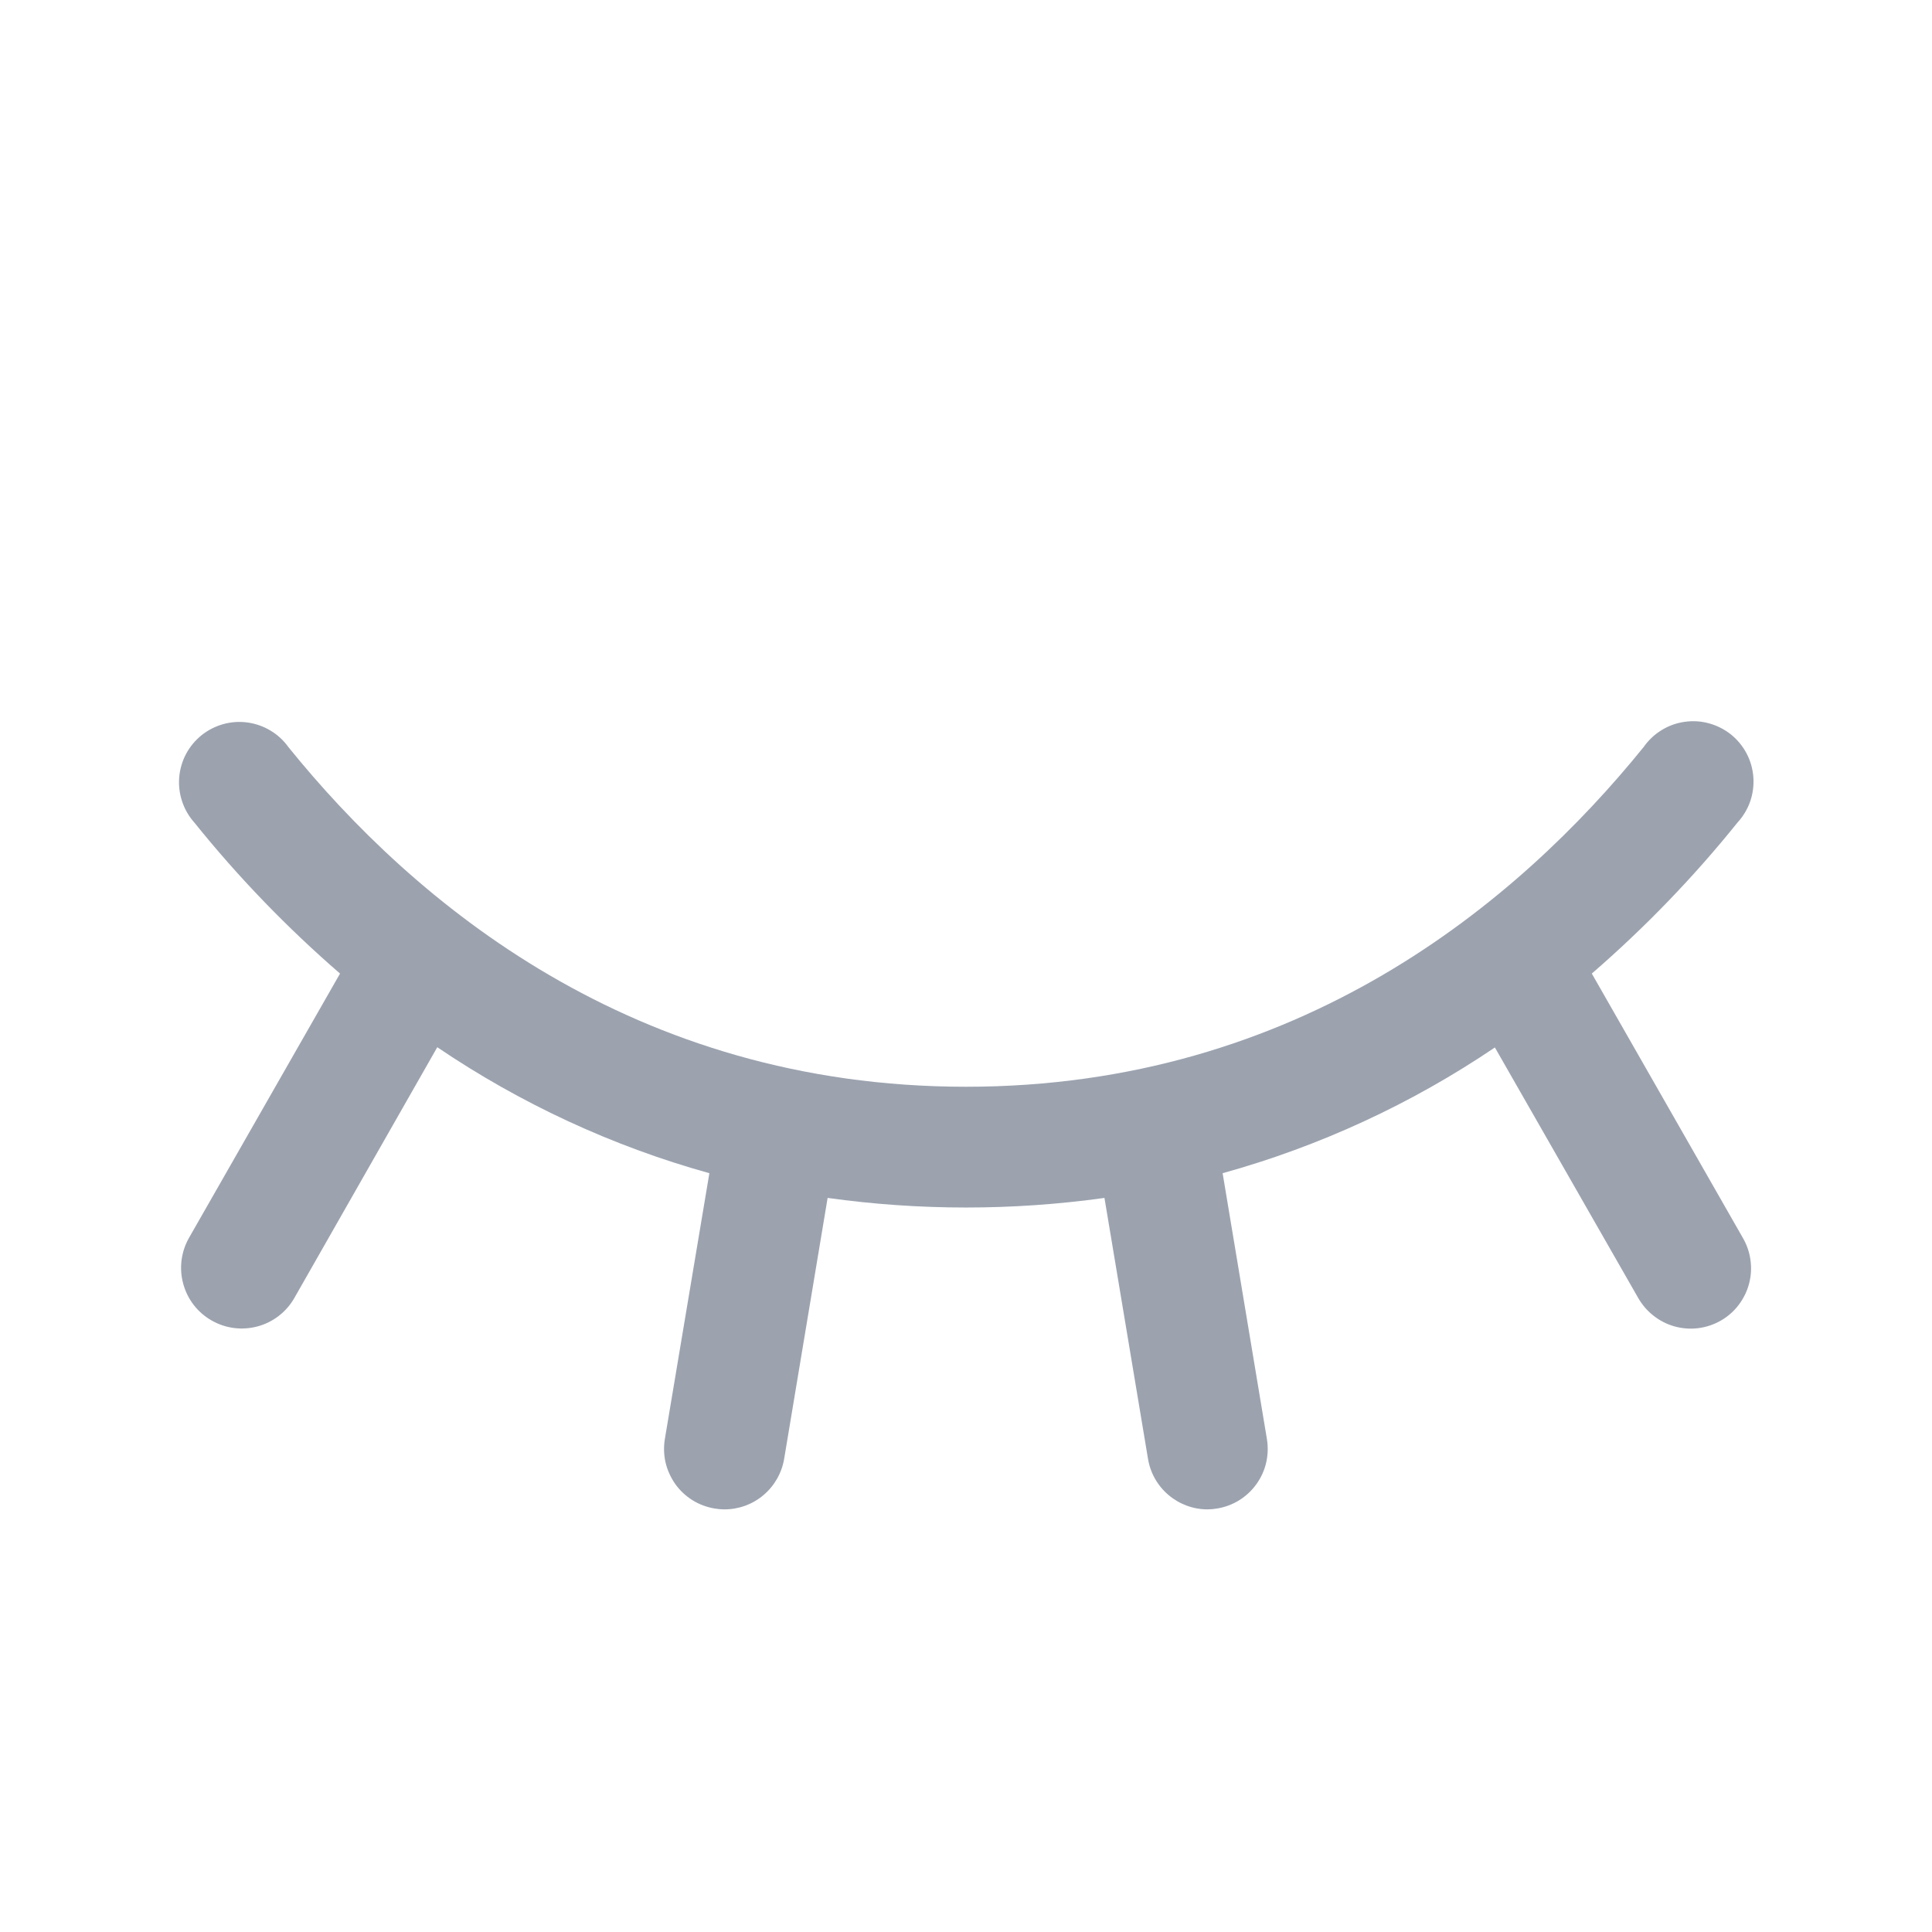 <svg width="24" height="24" viewBox="0 0 24 24" fill="none" xmlns="http://www.w3.org/2000/svg">
<path d="M21.375 16.406C21.289 16.455 21.195 16.486 21.097 16.499C20.999 16.511 20.9 16.504 20.805 16.478C20.71 16.452 20.621 16.407 20.543 16.346C20.465 16.286 20.4 16.21 20.351 16.125L18.57 13.012C17.534 13.713 16.392 14.24 15.188 14.574L15.738 17.876C15.754 17.973 15.751 18.073 15.729 18.169C15.707 18.265 15.666 18.355 15.608 18.436C15.551 18.516 15.478 18.584 15.395 18.636C15.311 18.688 15.218 18.723 15.121 18.739C15.081 18.746 15.04 18.75 15 18.75C14.822 18.75 14.651 18.686 14.516 18.572C14.38 18.457 14.29 18.298 14.261 18.123L13.72 14.881C12.579 15.04 11.422 15.04 10.281 14.881L9.741 18.123C9.711 18.298 9.621 18.457 9.485 18.572C9.35 18.687 9.178 18.75 9 18.75C8.958 18.75 8.917 18.746 8.876 18.739C8.779 18.723 8.686 18.688 8.602 18.636C8.519 18.584 8.446 18.516 8.389 18.436C8.332 18.355 8.291 18.265 8.268 18.169C8.246 18.073 8.243 17.973 8.259 17.876L8.812 14.574C7.608 14.239 6.467 13.71 5.432 13.009L3.656 16.125C3.557 16.298 3.393 16.425 3.2 16.477C3.007 16.529 2.801 16.503 2.628 16.403C2.454 16.304 2.328 16.14 2.276 15.947C2.223 15.754 2.25 15.548 2.349 15.375L4.224 12.094C3.566 11.524 2.96 10.897 2.415 10.219C2.347 10.143 2.295 10.054 2.263 9.957C2.23 9.86 2.218 9.758 2.226 9.657C2.235 9.555 2.263 9.456 2.311 9.366C2.359 9.276 2.425 9.197 2.504 9.133C2.584 9.069 2.675 9.023 2.774 8.995C2.872 8.968 2.974 8.961 3.075 8.975C3.176 8.989 3.273 9.023 3.361 9.076C3.448 9.128 3.524 9.198 3.583 9.281C5.139 11.207 7.862 13.5 12 13.5C16.138 13.5 18.861 11.204 20.417 9.281C20.476 9.197 20.551 9.125 20.639 9.071C20.726 9.017 20.824 8.981 20.926 8.967C21.027 8.952 21.131 8.958 21.231 8.986C21.33 9.013 21.422 9.06 21.503 9.124C21.583 9.189 21.649 9.269 21.697 9.36C21.745 9.451 21.773 9.551 21.781 9.654C21.788 9.757 21.775 9.86 21.741 9.957C21.707 10.054 21.653 10.143 21.583 10.219C21.038 10.897 20.432 11.524 19.774 12.094L21.649 15.375C21.699 15.46 21.732 15.555 21.745 15.653C21.759 15.752 21.753 15.852 21.727 15.948C21.702 16.044 21.657 16.133 21.597 16.212C21.537 16.291 21.461 16.357 21.375 16.406Z" fill="#9CA3AF"/>
</svg>
